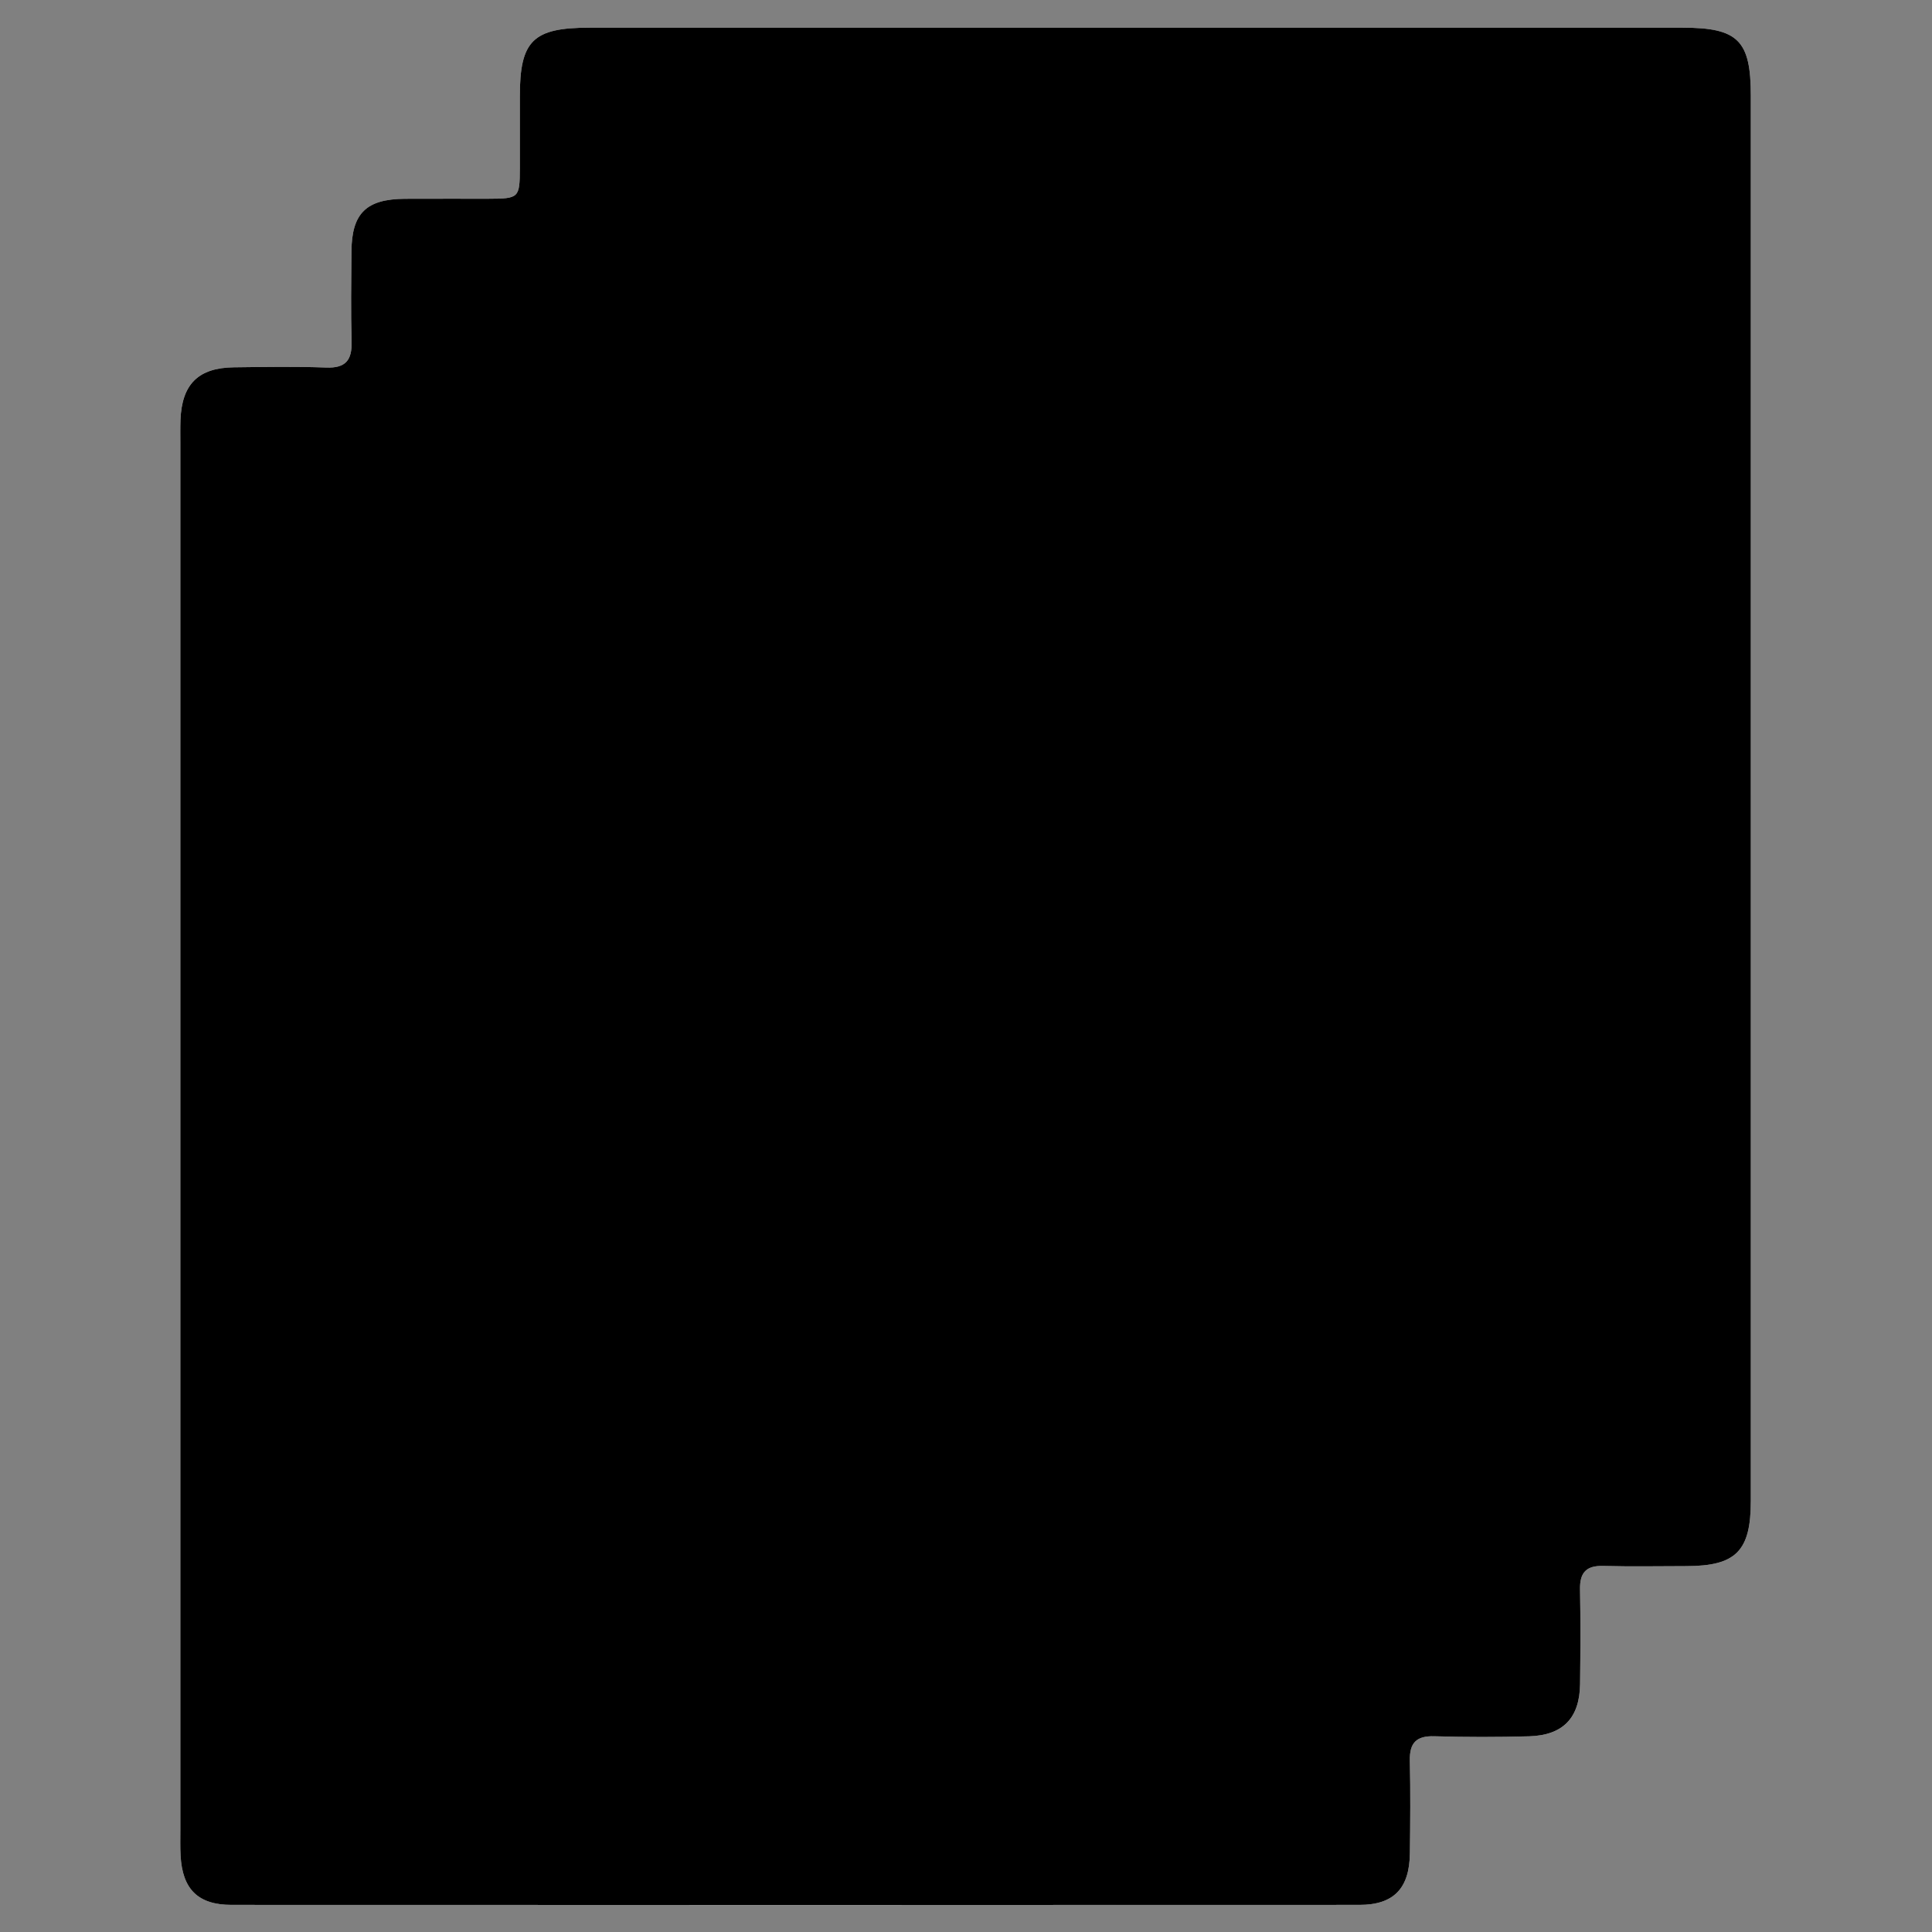 <?xml version="1.0" encoding="utf-8"?>
<!-- Generator: Adobe Illustrator 24.2.1, SVG Export Plug-In . SVG Version: 6.00 Build 0)  -->
<svg version="1.1" id="Layer_1" xmlns="http://www.w3.org/2000/svg" xmlns:xlink="http://www.w3.org/1999/xlink" x="0px" y="0px"
	 viewBox="0 0 418 418" style="enable-background:new 0 0 418 418;" xml:space="preserve">
<rect x="0" y="0" width="418" height="418" fill="#808080" stroke="none"/>
<style type="text/css">
	.st0{fill:#FFFFFF;}
</style>
<g>
	<path class="st0" d="M378.8,172.21c0-50.52,0-101.04,0-151.56c0-11.89-2.77-14.66-14.72-14.66c-49.51-0.01-99.02,0-148.53,0
		c-29.34,0-58.68-0.01-88.02,0c-12.24,0-15.06,2.8-15.06,14.86c0,5.17,0.01,10.34,0,15.51c-0.02,6.48-0.15,6.61-6.85,6.64
		c-6,0.02-12-0.02-18,0.01c-8.37,0.05-11.52,3.14-11.58,11.38c-0.05,6.5-0.15,13.01,0.03,19.51c0.11,4-1.25,5.78-5.49,5.62
		c-6.66-0.25-13.33-0.13-20-0.05c-7.68,0.09-11.24,3.64-11.53,11.35c-0.06,1.67-0.03,3.33-0.03,5c0,100.04,0,200.08,0,300.13
		c0,1.83-0.05,3.67,0.05,5.5c0.38,7.27,3.76,10.67,11.01,10.68c81.35,0.04,162.7,0.04,244.05,0c7.43,0,10.82-3.57,10.91-11.17
		c0.08-6.67,0.14-13.34-0.01-20.01c-0.09-3.83,1.36-5.42,5.29-5.3c6.83,0.2,13.67,0.2,20.5,0.01c7.36-0.2,10.96-3.97,11.04-11.3
		c0.08-6.84,0.12-13.67-0.01-20.51c-0.07-3.62,1.36-5.14,5.03-5.05c6,0.16,12,0.05,18,0.04c10.71-0.02,13.92-3.25,13.92-14.07
		C378.8,273.91,378.8,223.06,378.8,172.21z"/>
	<path d="M378.8,172.21c0,50.85,0,101.71,0,152.56c0,10.81-3.22,14.05-13.92,14.07c-6,0.01-12.01,0.12-18-0.04
		c-3.67-0.1-5.1,1.43-5.03,5.05c0.13,6.83,0.09,13.67,0.01,20.51c-0.09,7.32-3.68,11.09-11.04,11.3c-6.83,0.19-13.67,0.19-20.5-0.01
		c-3.93-0.12-5.38,1.47-5.29,5.3c0.15,6.67,0.09,13.34,0.01,20.01c-0.09,7.6-3.48,11.17-10.91,11.17
		c-81.35,0.03-162.7,0.03-244.05,0c-7.25,0-10.63-3.41-11.01-10.68c-0.1-1.83-0.05-3.67-0.05-5.5c0-100.04,0-200.08,0-300.13
		c0-1.67-0.03-3.34,0.03-5c0.3-7.7,3.85-11.25,11.53-11.35c6.67-0.08,13.34-0.2,20,0.05c4.23,0.16,5.6-1.62,5.49-5.62
		c-0.18-6.5-0.08-13-0.03-19.51c0.06-8.25,3.2-11.33,11.58-11.38c6-0.04,12,0.01,18-0.01c6.7-0.02,6.83-0.16,6.85-6.64
		c0.01-5.17,0-10.34,0-15.51c0-12.06,2.82-14.86,15.06-14.86c29.34-0.01,58.68,0,88.02,0c49.51,0,99.02,0,148.53,0
		c11.96,0,14.72,2.77,14.72,14.66C378.8,71.16,378.8,121.68,378.8,172.21z"/>
</g>
</svg>
